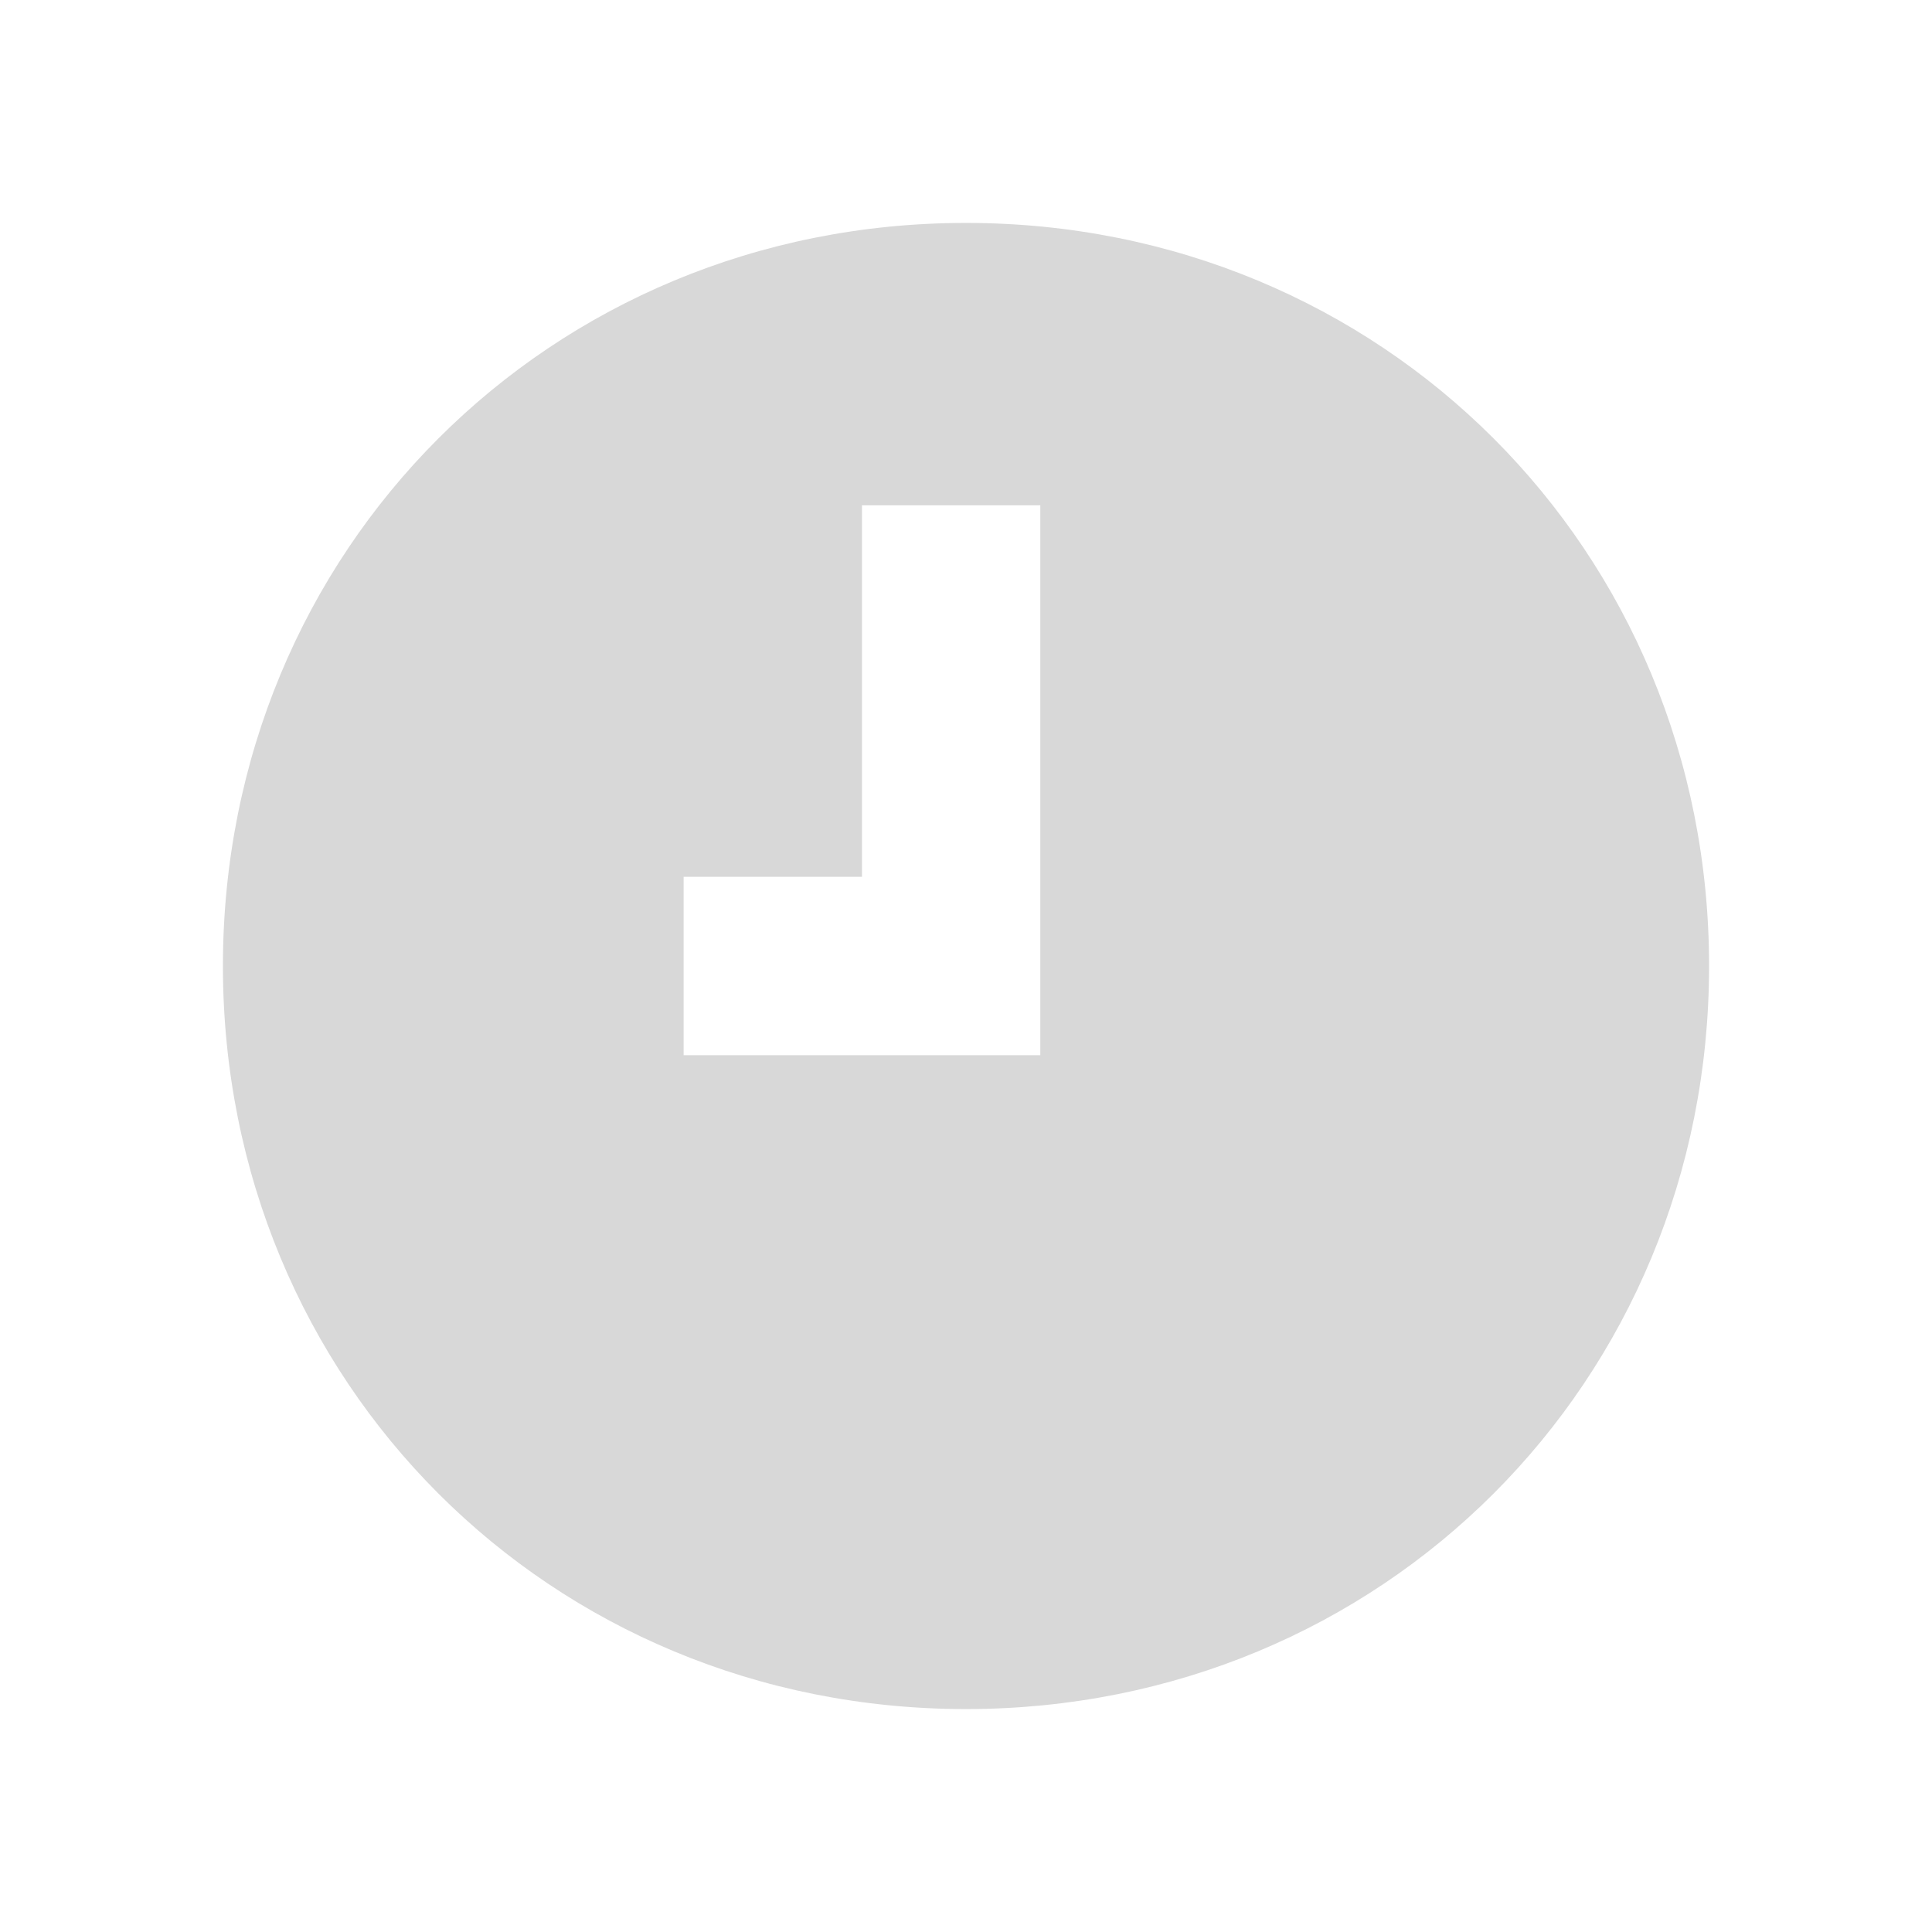 <?xml version="1.0" encoding="utf-8"?>
<!-- Generator: Adobe Illustrator 19.1.0, SVG Export Plug-In . SVG Version: 6.00 Build 0)  -->
<svg version="1.1" id="Layer_1" xmlns="http://www.w3.org/2000/svg" xmlns:xlink="http://www.w3.org/1999/xlink" x="0px" y="0px"
	 viewBox="0 0 13 13" style="enable-background:new 0 0 13 13;" xml:space="preserve">
<style type="text/css">
	.st0{fill:#D8D8D8;}
</style>
<g>
	<path class="st0" d="M6.5,1.5c-2.8,0-5,2.2-5,5s2.2,5,5,5s5-2.2,5-5S9.3,1.5,6.5,1.5z M7.1,7.1H4.6V5.9h1.2V3.4h1.2V7.1z"/>
</g>
</svg>
